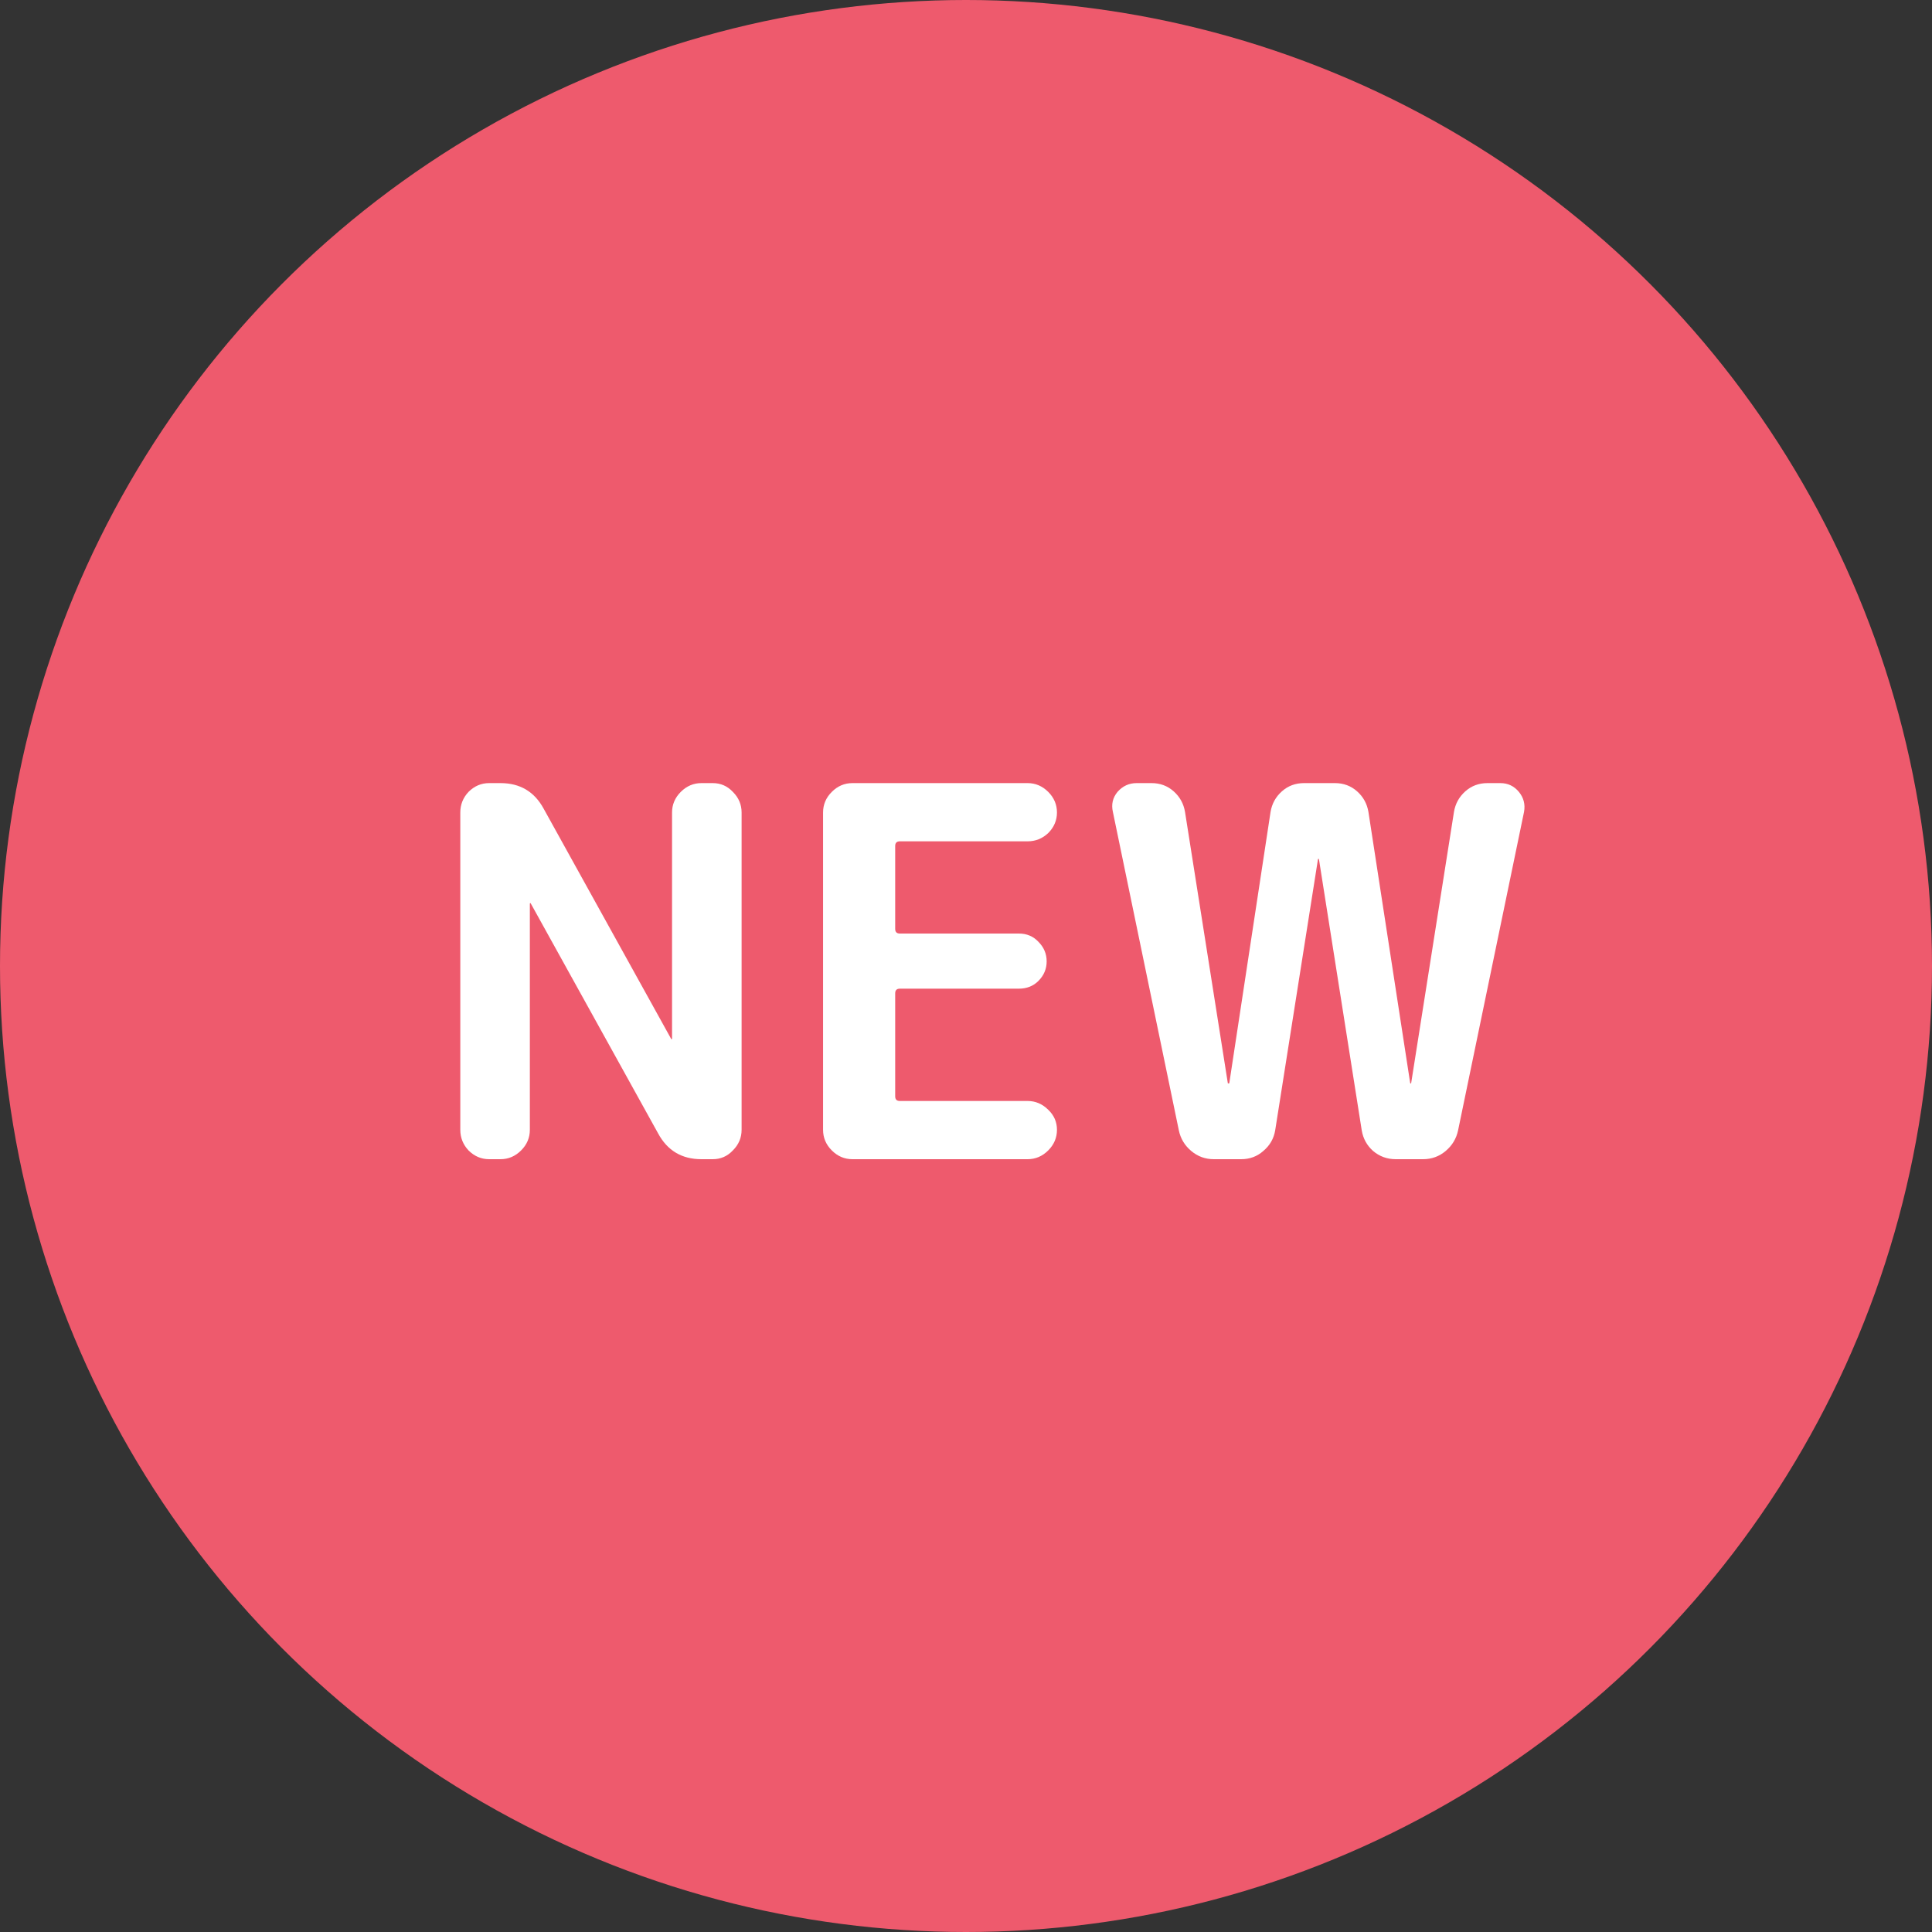 <svg width="60" height="60" viewBox="0 0 60 60" fill="none" xmlns="http://www.w3.org/2000/svg">
<rect x="0" y="0" width="60" height="60" fill="#333333" stroke="none"/>
<circle cx="30" cy="30" r="30" fill="#EE5A6D"/>
<path d="M15.191 36C14.946 36 14.733 35.909 14.551 35.728C14.381 35.547 14.295 35.333 14.295 35.088V25.232C14.295 24.987 14.381 24.773 14.551 24.592C14.733 24.411 14.946 24.32 15.191 24.32H15.543C16.151 24.32 16.599 24.587 16.887 25.12L20.839 32.256C20.839 32.267 20.845 32.272 20.855 32.272C20.866 32.272 20.871 32.267 20.871 32.256V25.232C20.871 24.987 20.962 24.773 21.143 24.592C21.325 24.411 21.538 24.32 21.783 24.32H22.135C22.381 24.32 22.589 24.411 22.759 24.592C22.941 24.773 23.031 24.987 23.031 25.232V35.088C23.031 35.333 22.941 35.547 22.759 35.728C22.589 35.909 22.381 36 22.135 36H21.783C21.175 36 20.727 35.733 20.439 35.2L16.487 28.064C16.487 28.053 16.482 28.048 16.471 28.048C16.461 28.048 16.455 28.053 16.455 28.064V35.088C16.455 35.333 16.365 35.547 16.183 35.728C16.002 35.909 15.789 36 15.543 36H15.191ZM26.473 36C26.227 36 26.014 35.909 25.833 35.728C25.651 35.547 25.561 35.333 25.561 35.088V25.232C25.561 24.987 25.651 24.773 25.833 24.592C26.014 24.411 26.227 24.32 26.473 24.32H31.913C32.158 24.32 32.371 24.411 32.553 24.592C32.734 24.773 32.825 24.987 32.825 25.232C32.825 25.477 32.734 25.691 32.553 25.872C32.371 26.043 32.158 26.128 31.913 26.128H27.945C27.849 26.128 27.801 26.176 27.801 26.272V28.848C27.801 28.944 27.849 28.992 27.945 28.992H31.641C31.886 28.992 32.089 29.077 32.249 29.248C32.419 29.419 32.505 29.621 32.505 29.856C32.505 30.091 32.419 30.293 32.249 30.464C32.089 30.624 31.886 30.704 31.641 30.704H27.945C27.849 30.704 27.801 30.752 27.801 30.848V34.048C27.801 34.144 27.849 34.192 27.945 34.192H31.913C32.158 34.192 32.371 34.283 32.553 34.464C32.734 34.635 32.825 34.843 32.825 35.088C32.825 35.333 32.734 35.547 32.553 35.728C32.371 35.909 32.158 36 31.913 36H26.473ZM36.61 35.104L34.562 25.216C34.508 24.981 34.556 24.773 34.706 24.592C34.866 24.411 35.063 24.32 35.298 24.32H35.762C36.029 24.32 36.258 24.405 36.45 24.576C36.642 24.747 36.759 24.96 36.802 25.216L38.13 33.632C38.13 33.643 38.135 33.648 38.146 33.648C38.167 33.648 38.178 33.643 38.178 33.632L39.458 25.216C39.501 24.96 39.618 24.747 39.81 24.576C40.002 24.405 40.231 24.32 40.498 24.32H41.458C41.724 24.32 41.954 24.405 42.146 24.576C42.338 24.747 42.455 24.96 42.498 25.216L43.794 33.632C43.794 33.643 43.799 33.648 43.81 33.648C43.821 33.648 43.826 33.643 43.826 33.632L45.154 25.216C45.197 24.96 45.314 24.747 45.506 24.576C45.698 24.405 45.927 24.32 46.194 24.32H46.594C46.828 24.32 47.02 24.411 47.17 24.592C47.319 24.773 47.373 24.981 47.33 25.216L45.282 35.104C45.228 35.36 45.1 35.573 44.898 35.744C44.695 35.915 44.461 36 44.194 36H43.346C43.079 36 42.844 35.915 42.642 35.744C42.45 35.573 42.333 35.36 42.29 35.104L40.962 26.688C40.962 26.677 40.956 26.672 40.946 26.672C40.935 26.672 40.93 26.677 40.93 26.688L39.602 35.104C39.559 35.36 39.437 35.573 39.234 35.744C39.042 35.915 38.812 36 38.546 36H37.698C37.431 36 37.197 35.915 36.994 35.744C36.791 35.573 36.663 35.36 36.61 35.104Z" fill="white"/>
</svg>
